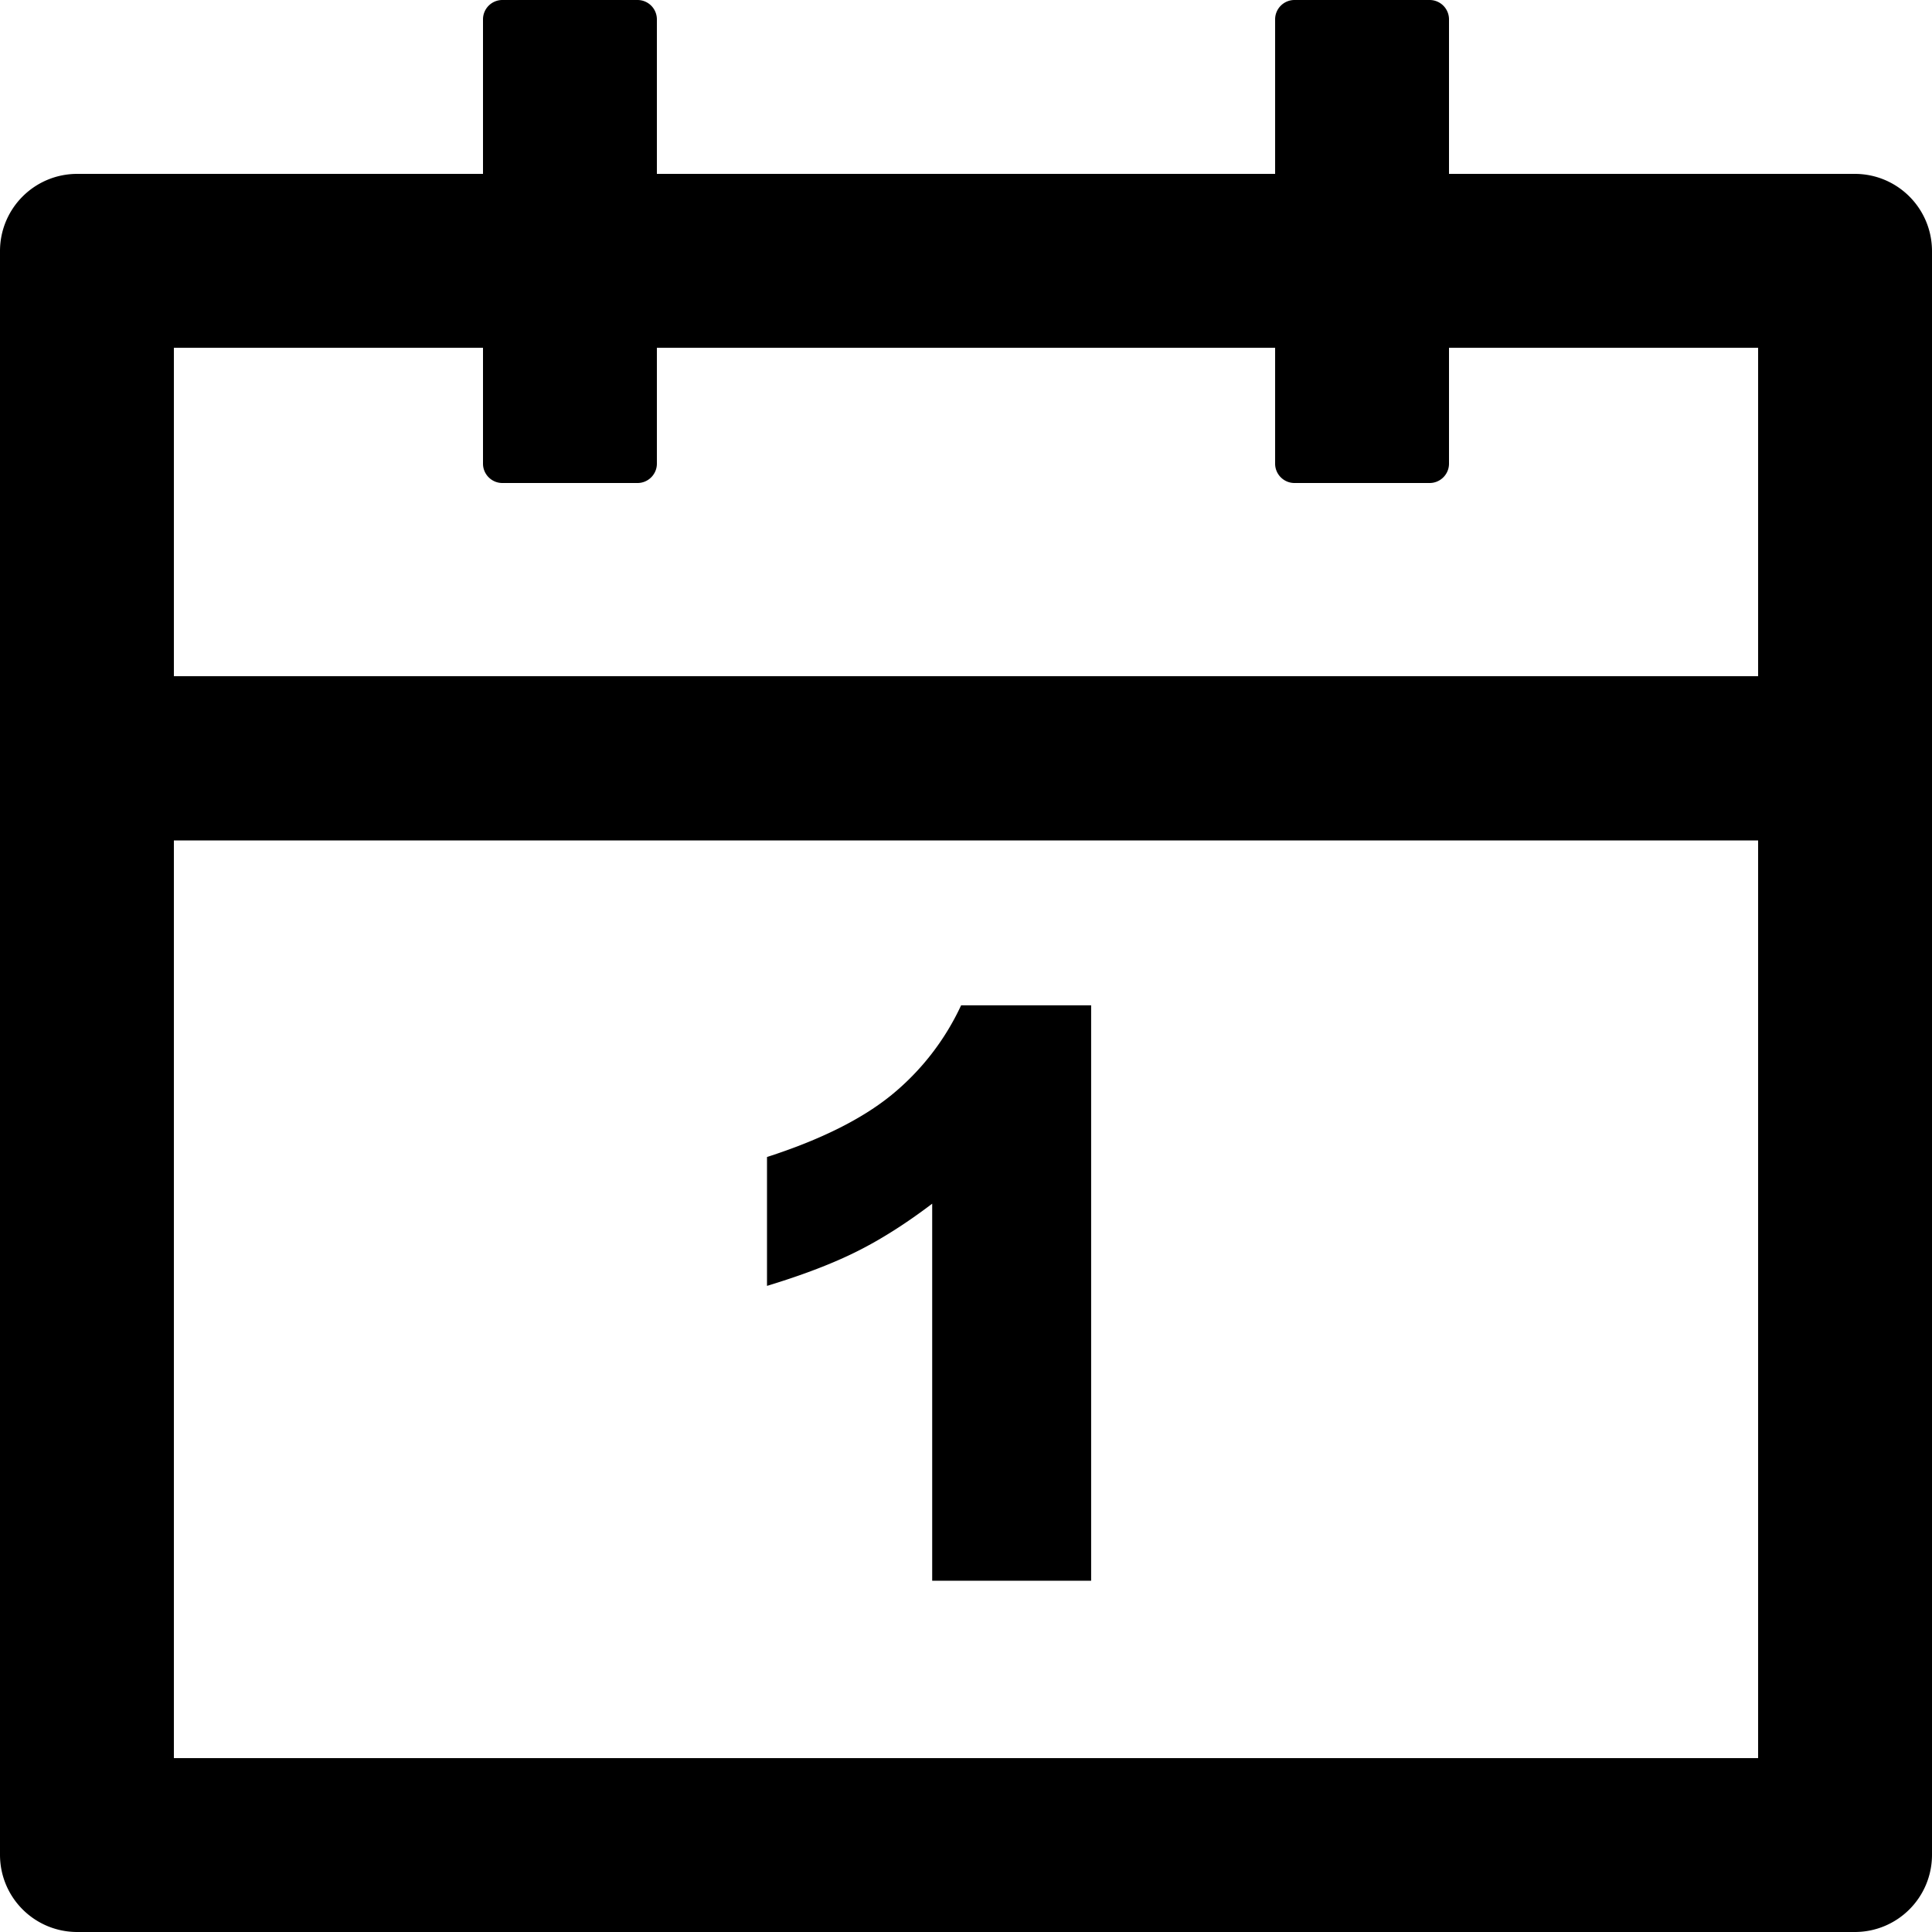<?xml version="1.0" standalone="no"?><!DOCTYPE svg PUBLIC "-//W3C//DTD SVG 1.1//EN" "http://www.w3.org/Graphics/SVG/1.1/DTD/svg11.dtd"><svg t="1553526008870" class="icon" style="" viewBox="0 0 1024 1024" version="1.1" xmlns="http://www.w3.org/2000/svg" p-id="11814" xmlns:xlink="http://www.w3.org/1999/xlink" width="200" height="200"><defs><style type="text/css"></style></defs><path d="M983.04 92.16H768V10.24a10.263 10.263 0 0 0-10.24-10.24h-71.68a10.263 10.263 0 0 0-10.24 10.24v81.92H348.16V10.24a10.263 10.263 0 0 0-10.24-10.24h-71.68a10.263 10.263 0 0 0-10.24 10.24v81.92H40.96C18.292 92.16 0 110.476 0 133.12v849.92C0 1005.708 18.292 1024 40.96 1024h942.08c22.668 0 40.96-18.292 40.96-40.96V133.12c0-22.644-18.292-40.96-40.96-40.96z m-51.2 839.68H92.16v-486.4h839.68v486.4zM92.16 358.4V184.32H256v61.44c0 5.632 4.608 10.24 10.24 10.24h71.68c5.632 0 10.24-4.608 10.24-10.24V184.32h327.68v61.44c0 5.632 4.608 10.24 10.24 10.24h71.68c5.632 0 10.24-4.608 10.24-10.24V184.32h163.84v174.08H92.16z m486.167 174.452V837.818h-84.247v-199.843c-13.638 10.356-26.833 18.758-39.587 25.158-12.753 6.423-28.742 12.567-47.965 18.409V613.236c28.369-9.146 50.385-20.131 66.071-32.931a134.353 134.353 0 0 0 36.817-47.476h68.934z" p-id="11815"></path></svg>